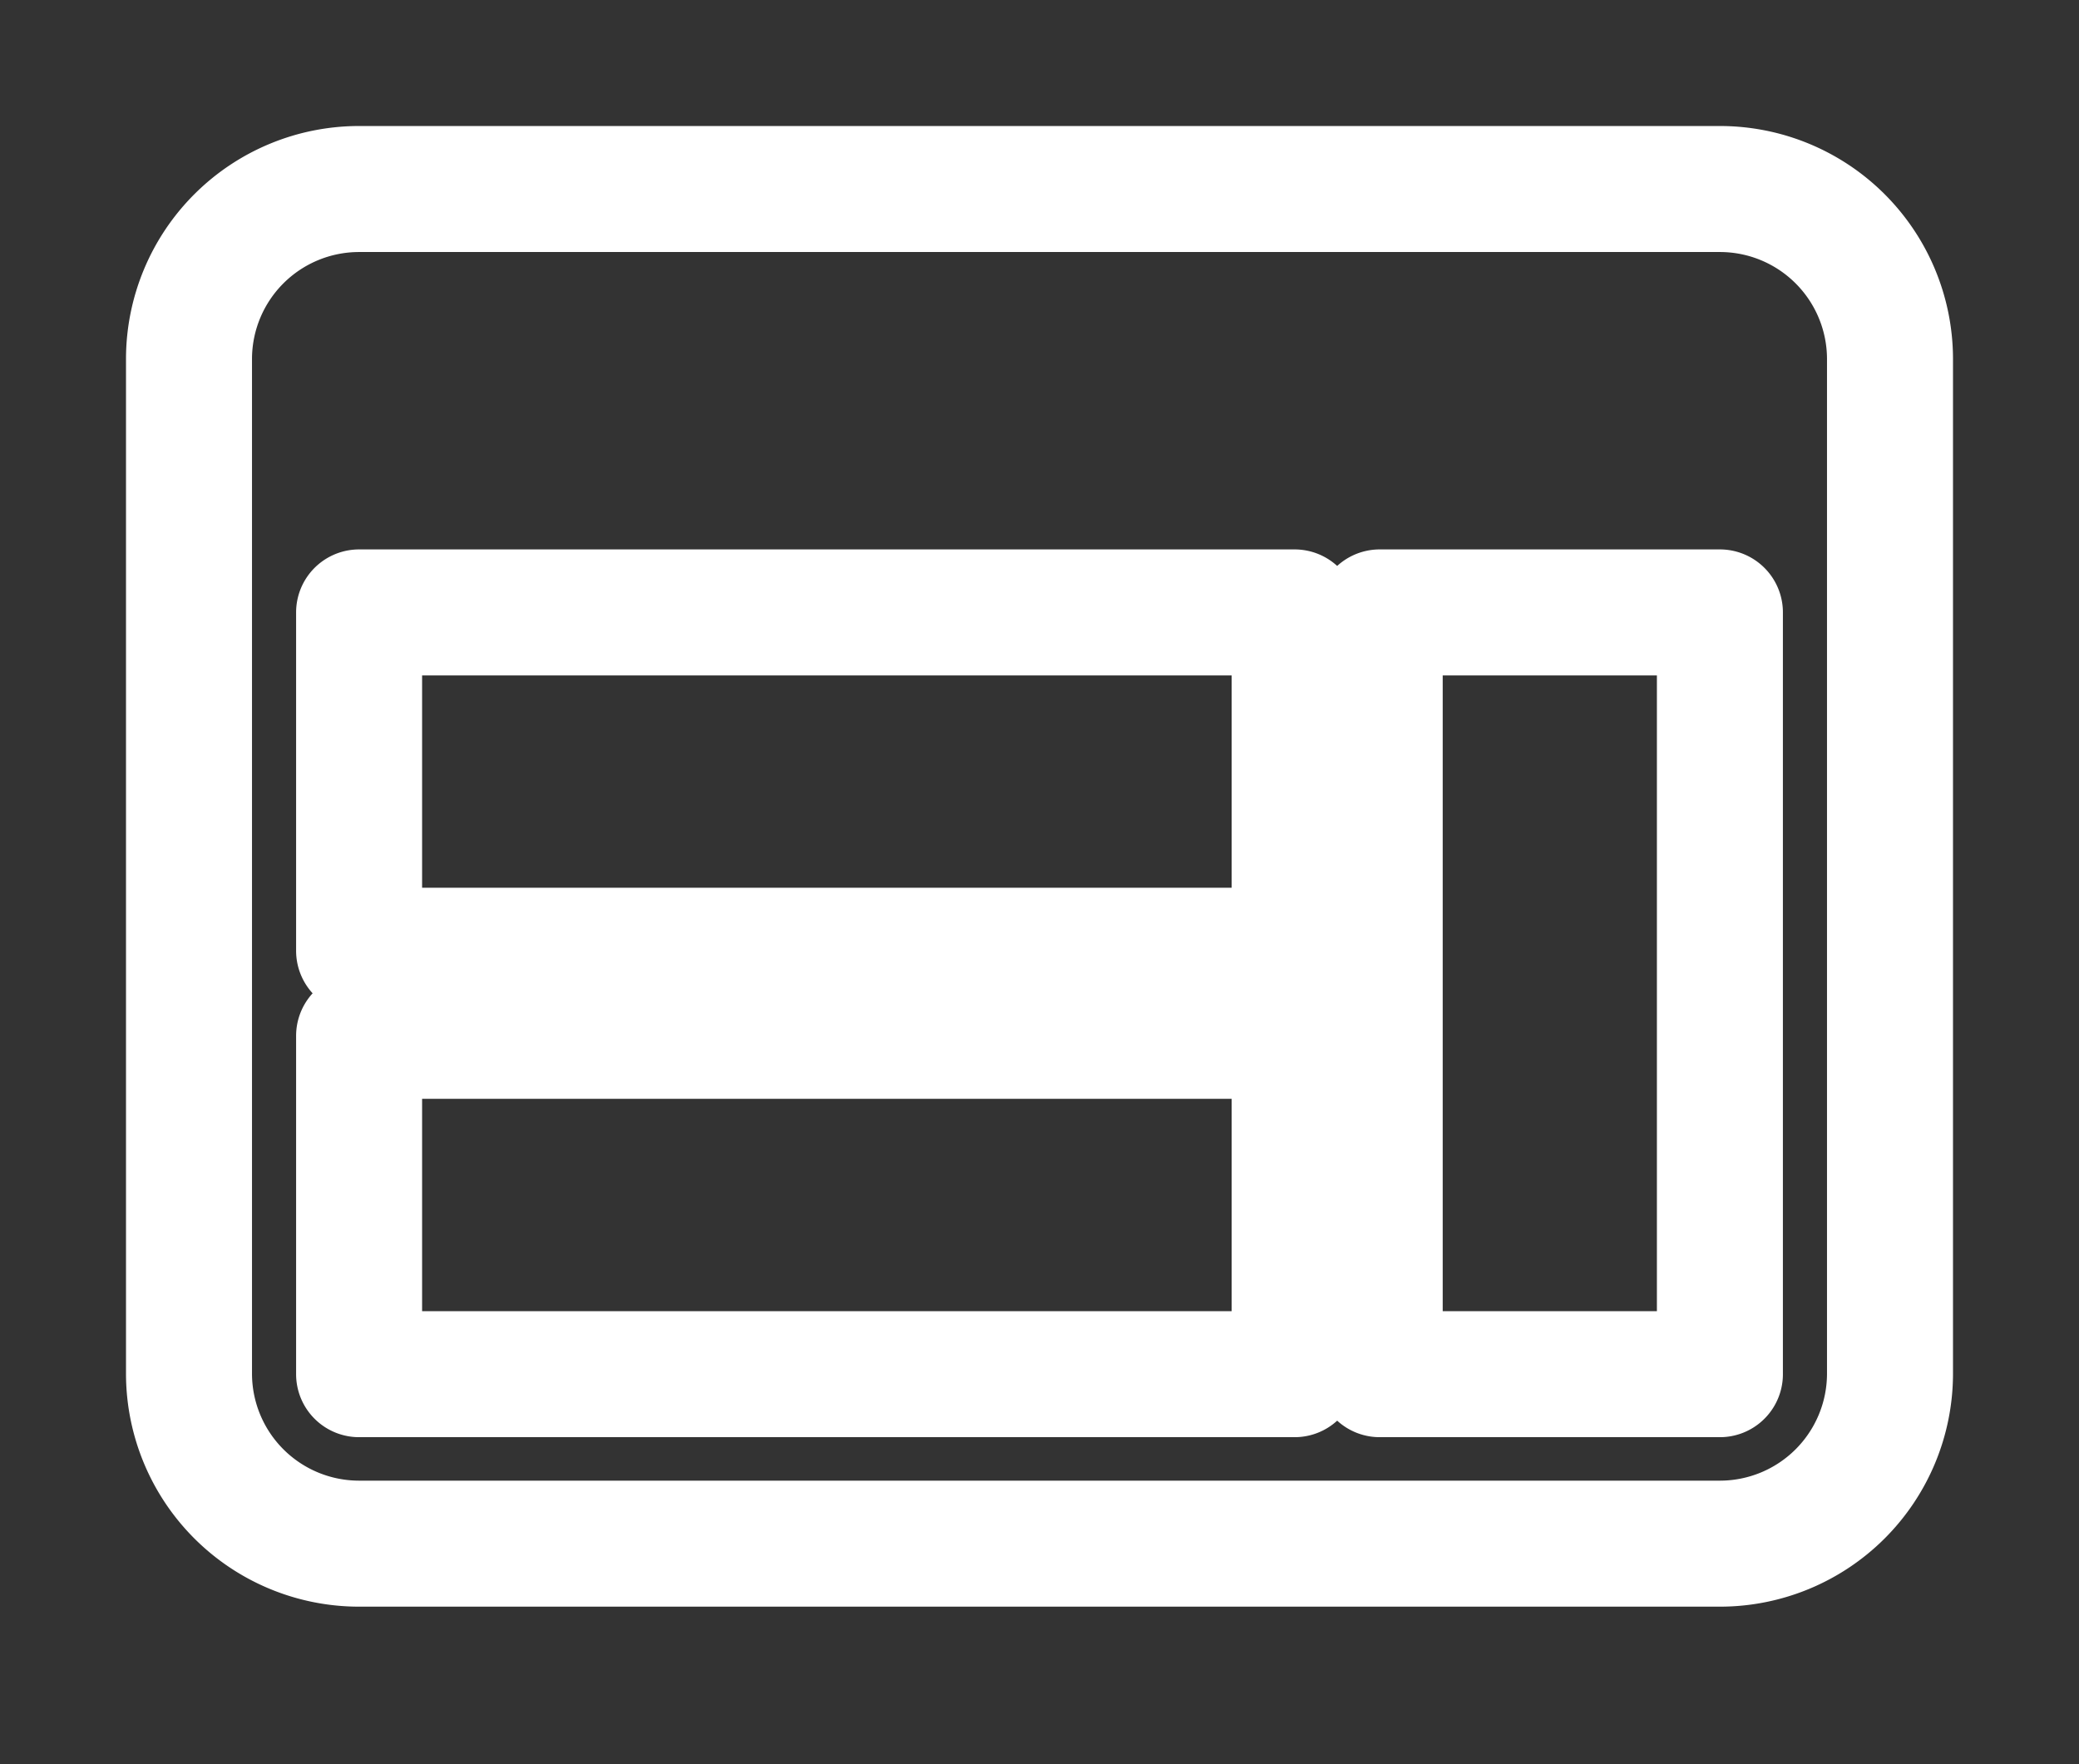 <svg xmlns="http://www.w3.org/2000/svg" width="33" height="28" viewBox="0 0 33 28">
  <rect x="0" y="0" width="33" height="28" fill="#333333" stroke="none"/>
  <defs>
    <style>
      .cls-1 {
        fill: #fff;
        fill-opacity: 0;
        stroke: #fff;
        stroke-linejoin: round;
        stroke-width: 2px;
        fill-rule: evenodd;
      }
    </style>
  </defs>
  <path id="Window_With_Different_Sections" data-name="Window With Different Sections" class="cls-1" d="M390.3,997H368.7a2.7,2.7,0,0,0-2.7,2.687v16.123a2.7,2.7,0,0,0,2.7,2.69h21.6a2.7,2.7,0,0,0,2.7-2.69V999.687A2.7,2.7,0,0,0,390.3,997Zm-6.75,18.81H368.7v-5.37h14.85v5.37Zm0-6.72H368.7v-5.37h14.85v5.37Zm6.75,6.72h-5.4v-12.09h5.4v12.09Z" transform="translate(-363 -994)"/>
</svg>
